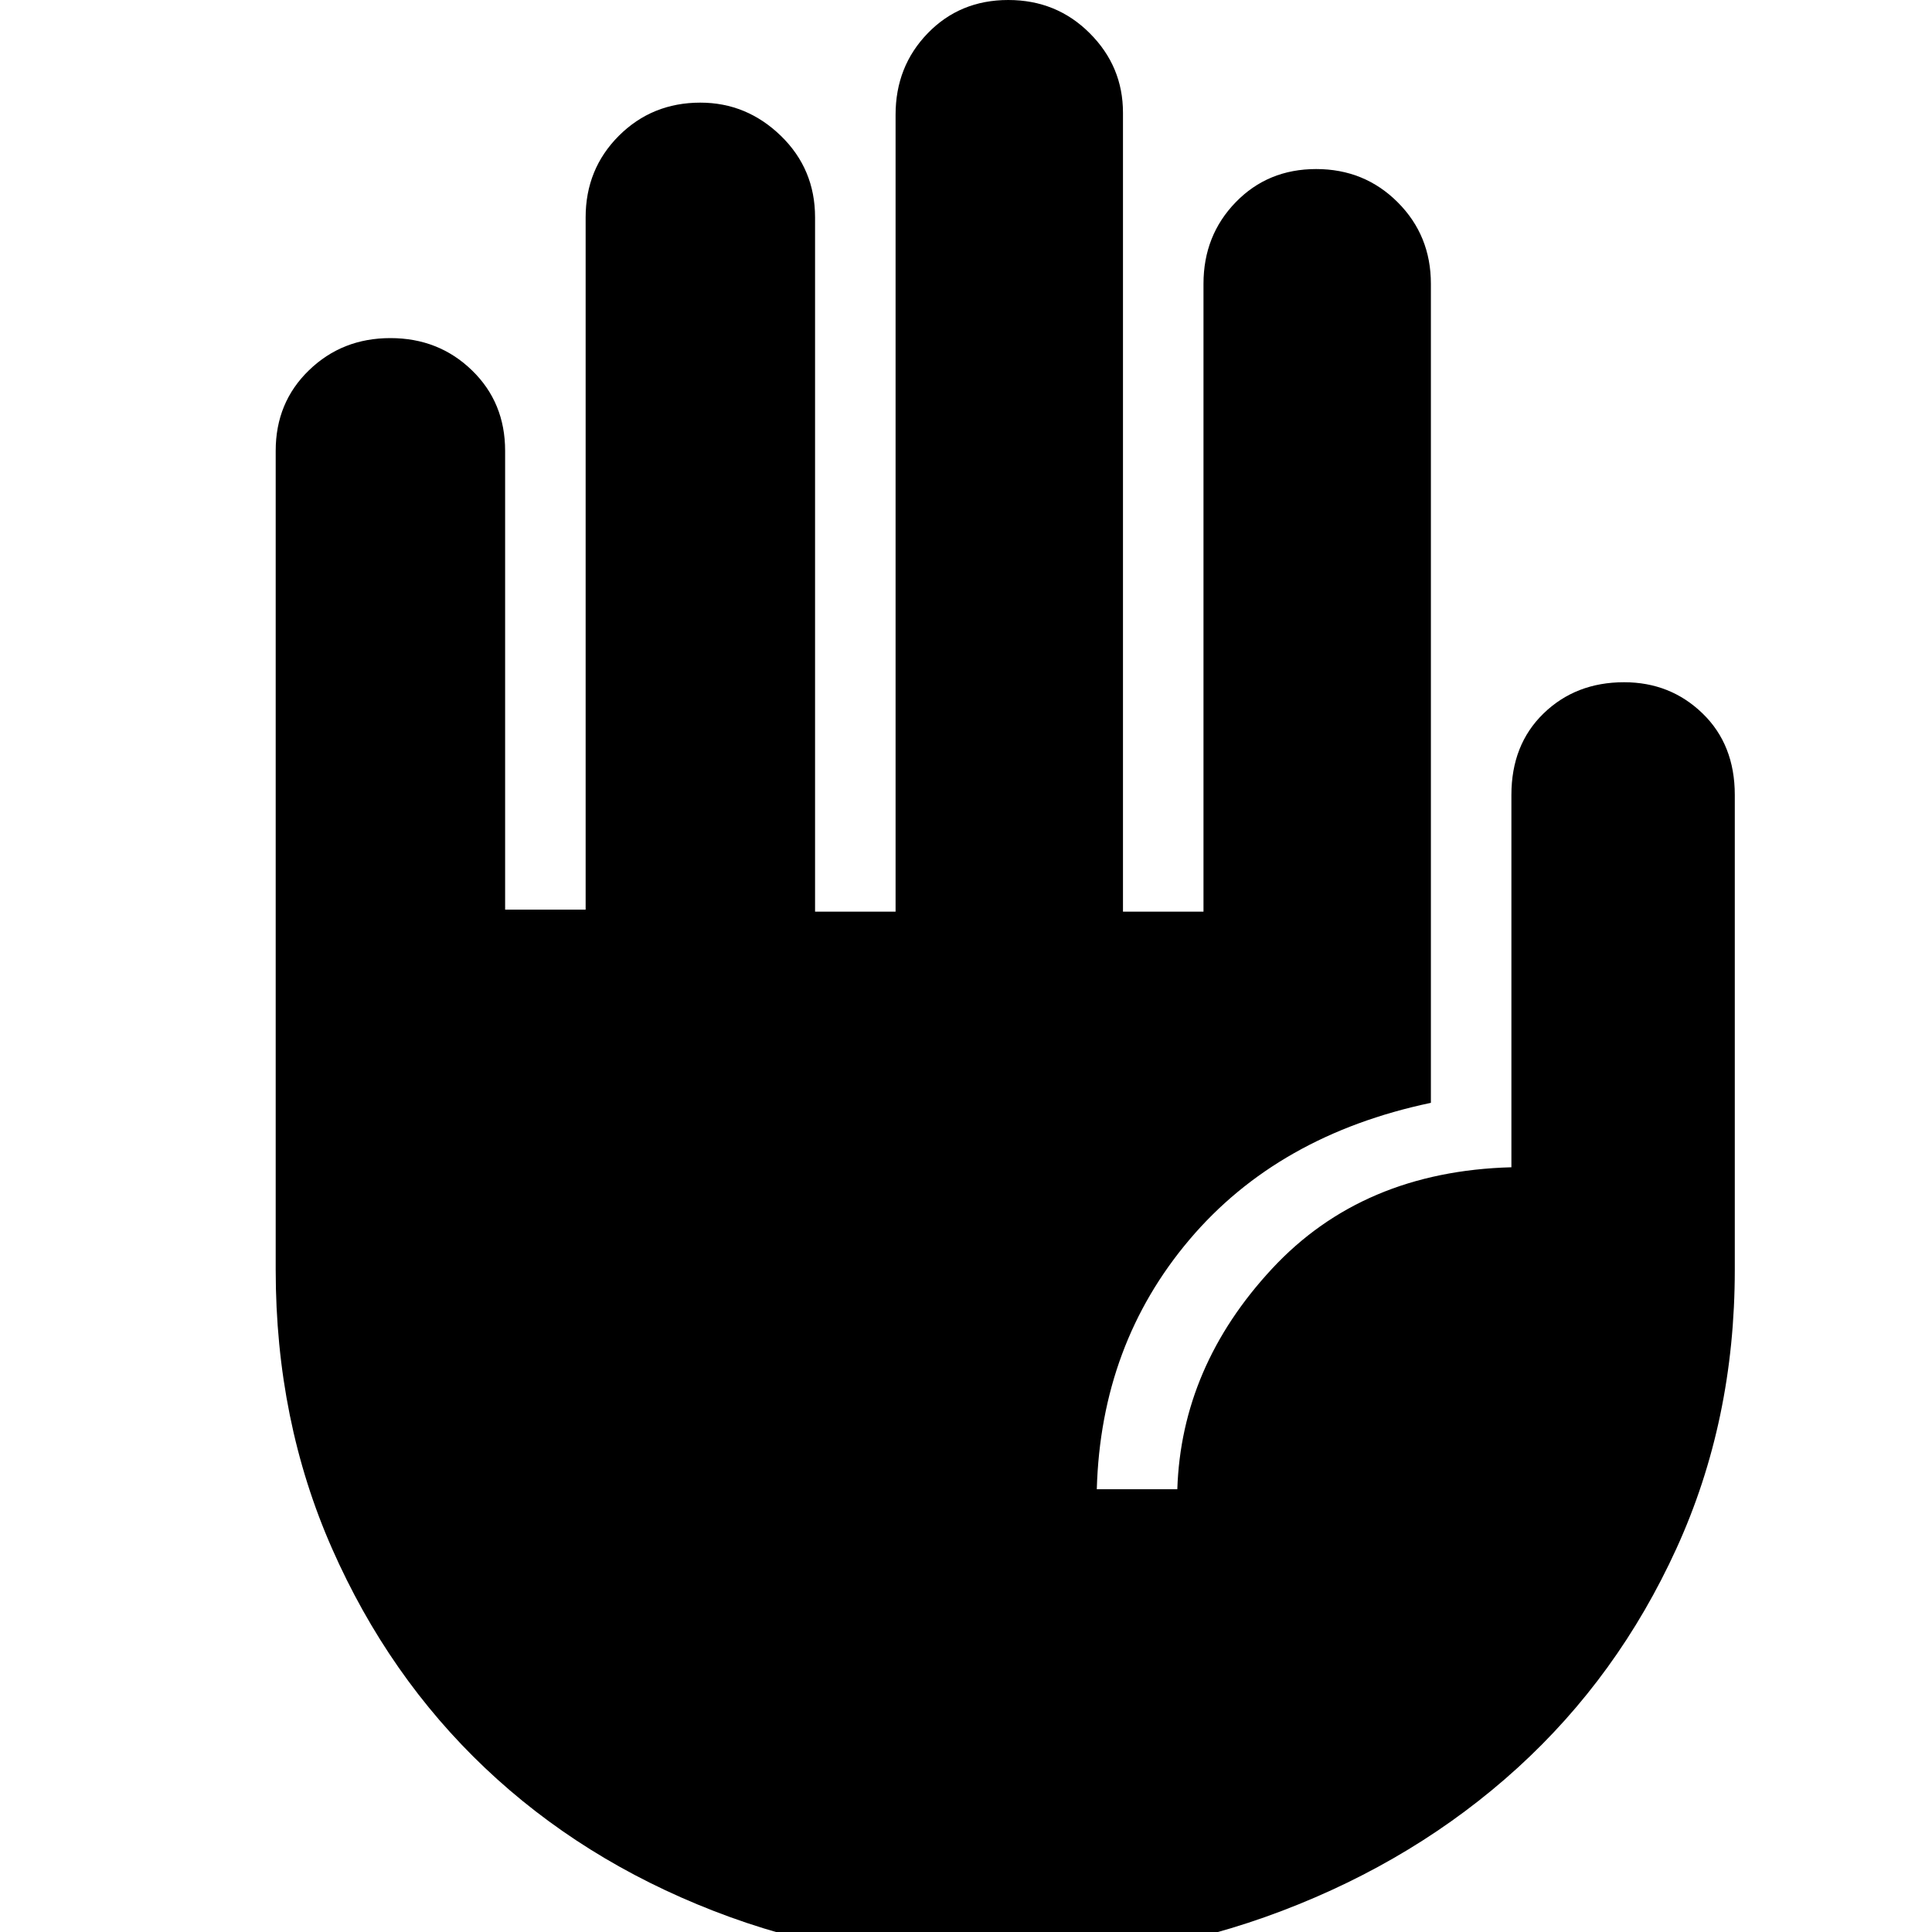 <svg xmlns="http://www.w3.org/2000/svg" height="40" width="40"><path d="M20.583 40.625Q17.5 40.625 14.771 39.562Q12.042 38.5 10.042 36.604Q8.042 34.708 6.875 32.062Q5.708 29.417 5.708 26.292V9.333Q5.708 8.333 6.396 7.667Q7.083 7 8.083 7Q9.083 7 9.771 7.667Q10.458 8.333 10.458 9.333V18.833H12.125V4.5Q12.125 3.5 12.812 2.812Q13.5 2.125 14.5 2.125Q15.458 2.125 16.167 2.812Q16.875 3.5 16.875 4.5V18.875H18.542V2.375Q18.542 1.375 19.208 0.688Q19.875 0 20.875 0Q21.875 0 22.562 0.688Q23.25 1.375 23.25 2.333V18.875H24.917V5.875Q24.917 4.875 25.583 4.188Q26.25 3.5 27.25 3.5Q28.25 3.5 28.938 4.188Q29.625 4.875 29.625 5.875V22.833Q26.458 23.5 24.625 25.667Q22.792 27.833 22.708 30.833H24.375Q24.458 28.292 26.333 26.271Q28.208 24.25 31.292 24.167V16.458Q31.292 15.417 31.958 14.771Q32.625 14.125 33.625 14.125Q34.583 14.125 35.25 14.771Q35.917 15.417 35.917 16.458V26.292Q35.917 29.417 34.708 32.062Q33.5 34.708 31.417 36.604Q29.333 38.5 26.542 39.562Q23.75 40.625 20.583 40.625Z"/></svg>